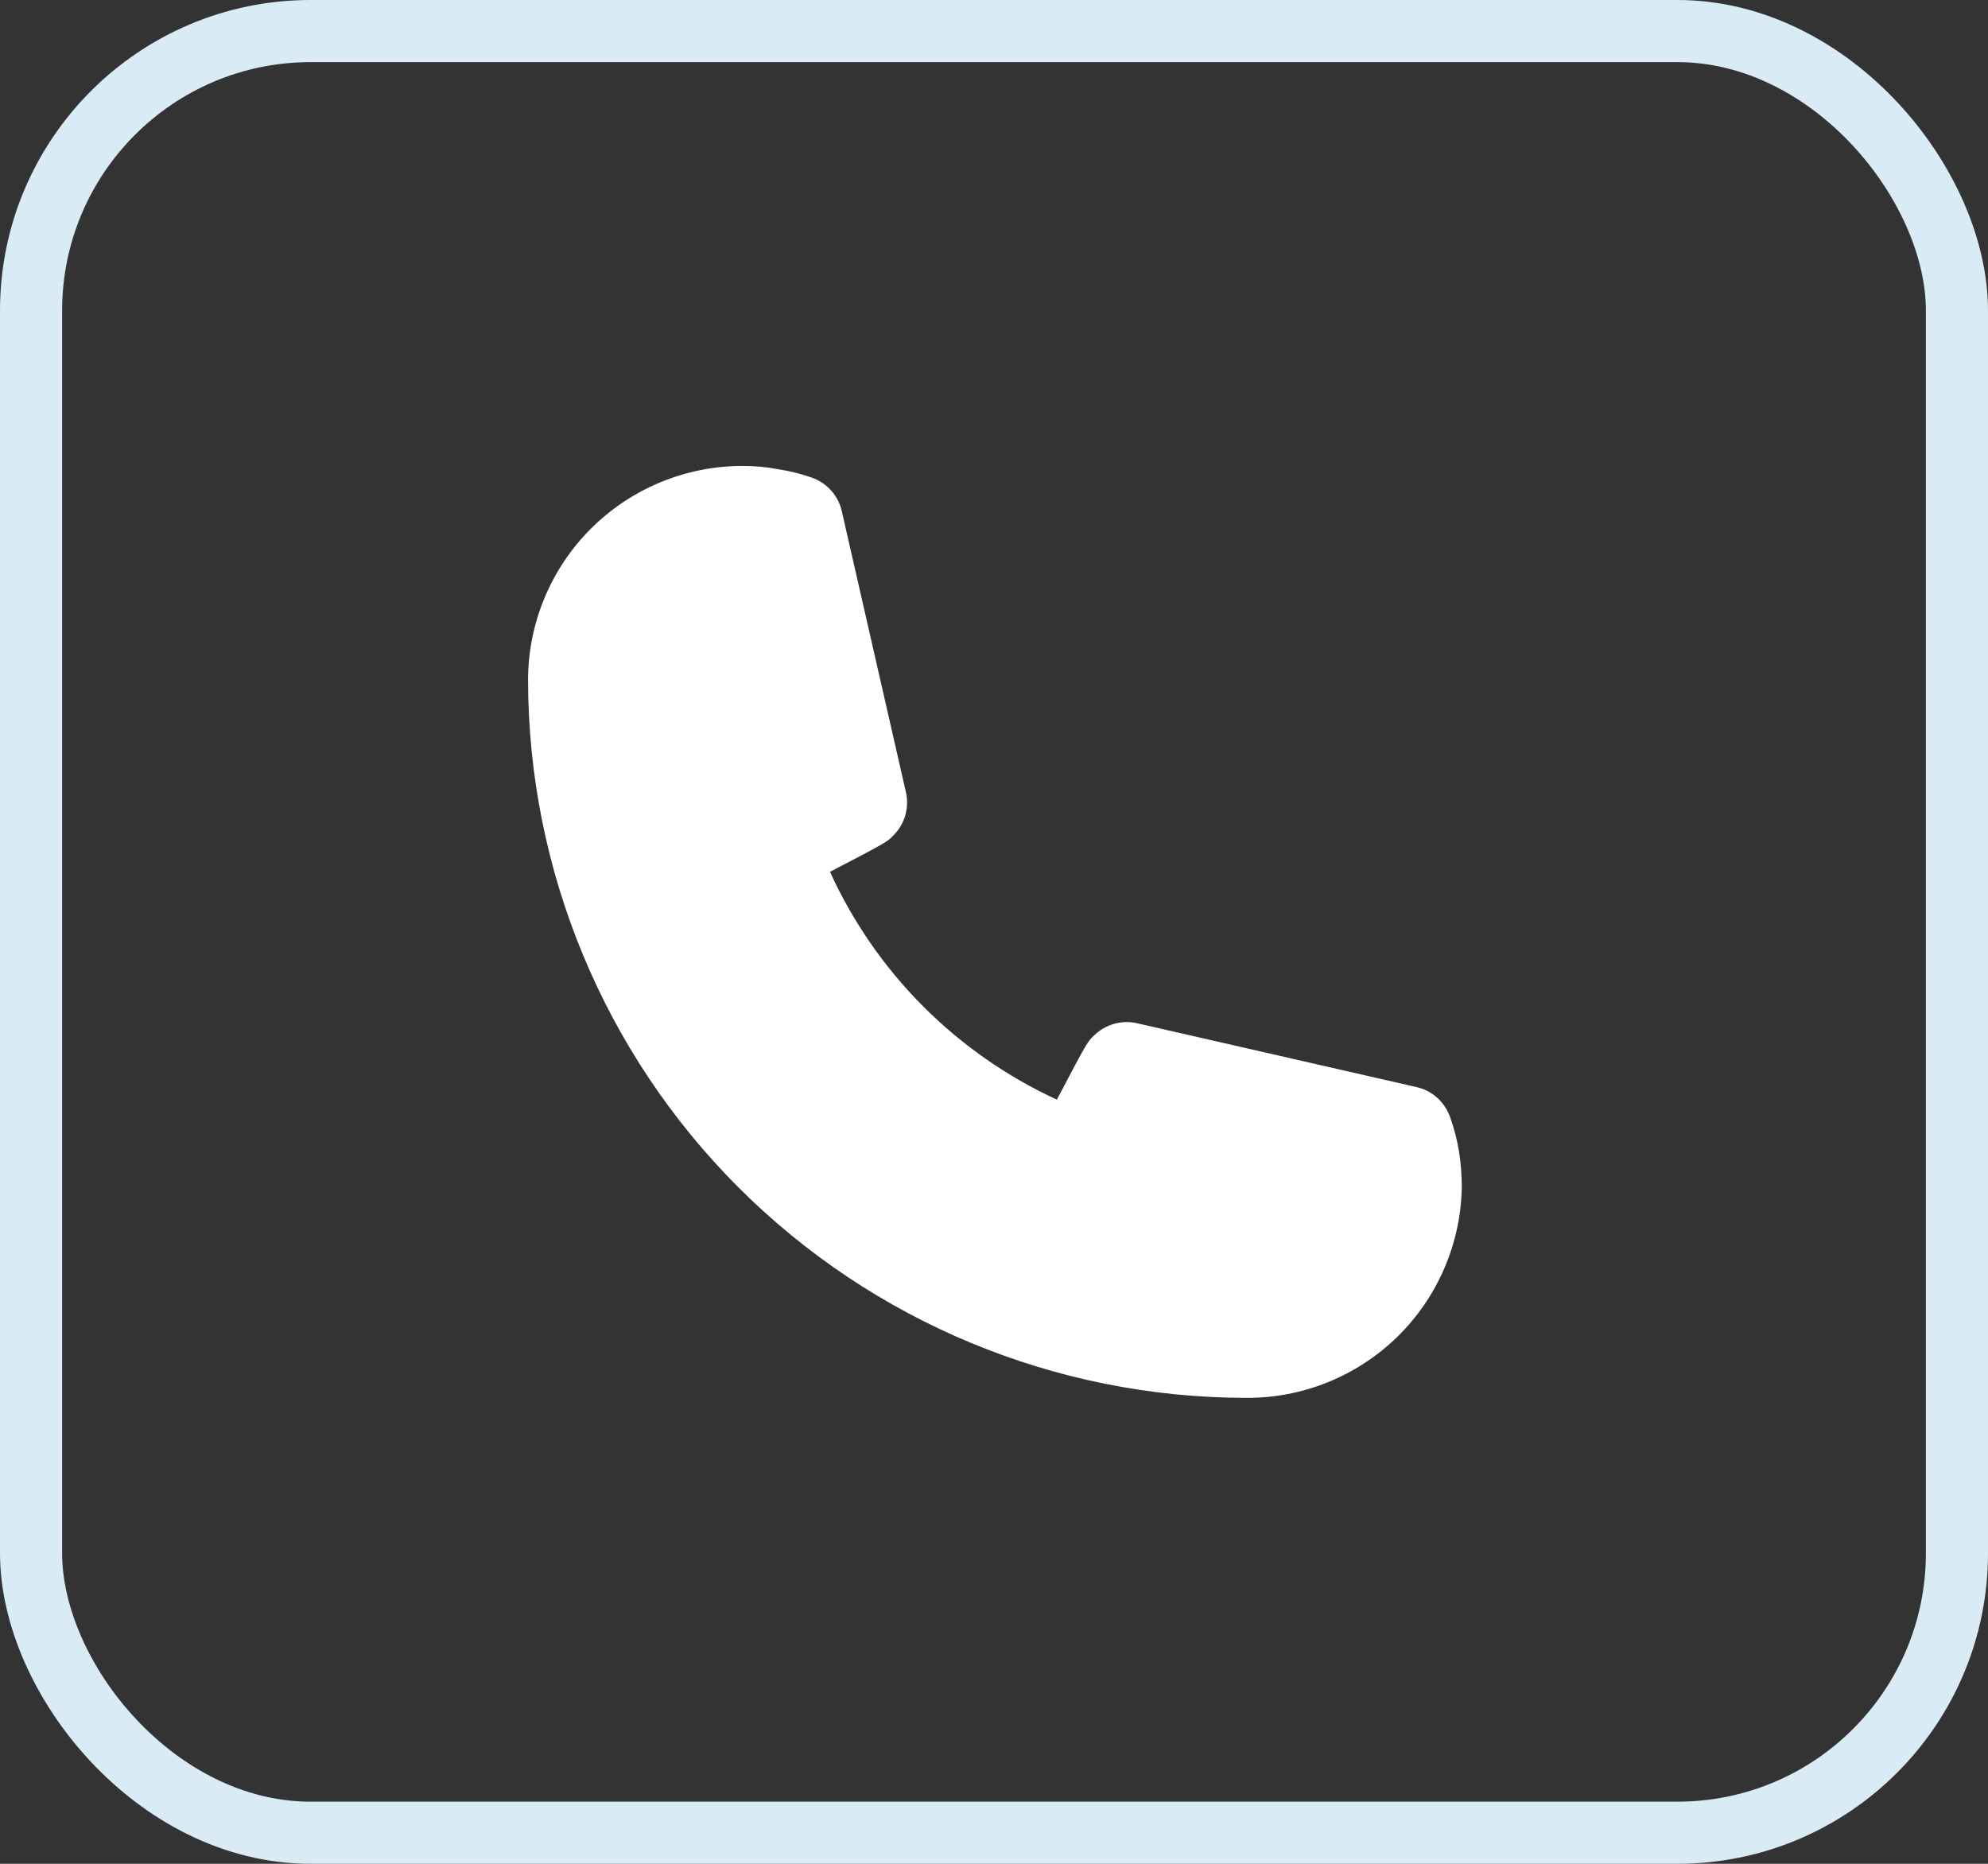 <svg width="32" height="30" viewBox="0 0 32 30" fill="none" xmlns="http://www.w3.org/2000/svg">
<rect x="0" y="0" width="32" height="30" fill="#333333" stroke="none"/>
<rect x="0.5" y="0.5" width="31" height="29" rx="4.5" stroke="#D9EBF4"/>
<path d="M20.05 22.5C16.988 22.496 14.053 21.278 11.887 19.113C9.722 16.948 8.504 14.012 8.5 10.95C8.5 10.035 8.863 9.158 9.51 8.511C10.158 7.864 11.035 7.5 11.95 7.5C12.144 7.499 12.337 7.516 12.527 7.553C12.711 7.581 12.892 7.626 13.068 7.688C13.191 7.731 13.3 7.805 13.386 7.904C13.472 8.003 13.53 8.122 13.555 8.25L14.582 12.75C14.61 12.872 14.607 12.999 14.573 13.12C14.539 13.24 14.475 13.351 14.387 13.44C14.29 13.545 14.283 13.553 13.36 14.033C14.098 15.654 15.395 16.955 17.012 17.7C17.5 16.77 17.508 16.763 17.613 16.665C17.702 16.578 17.812 16.514 17.933 16.48C18.053 16.446 18.18 16.442 18.302 16.47L22.802 17.498C22.927 17.526 23.041 17.586 23.136 17.671C23.23 17.757 23.301 17.865 23.343 17.985C23.406 18.163 23.454 18.346 23.485 18.533C23.515 18.721 23.529 18.912 23.53 19.103C23.516 20.014 23.142 20.882 22.491 21.519C21.838 22.155 20.961 22.508 20.05 22.5Z" fill="white"/>
</svg>
